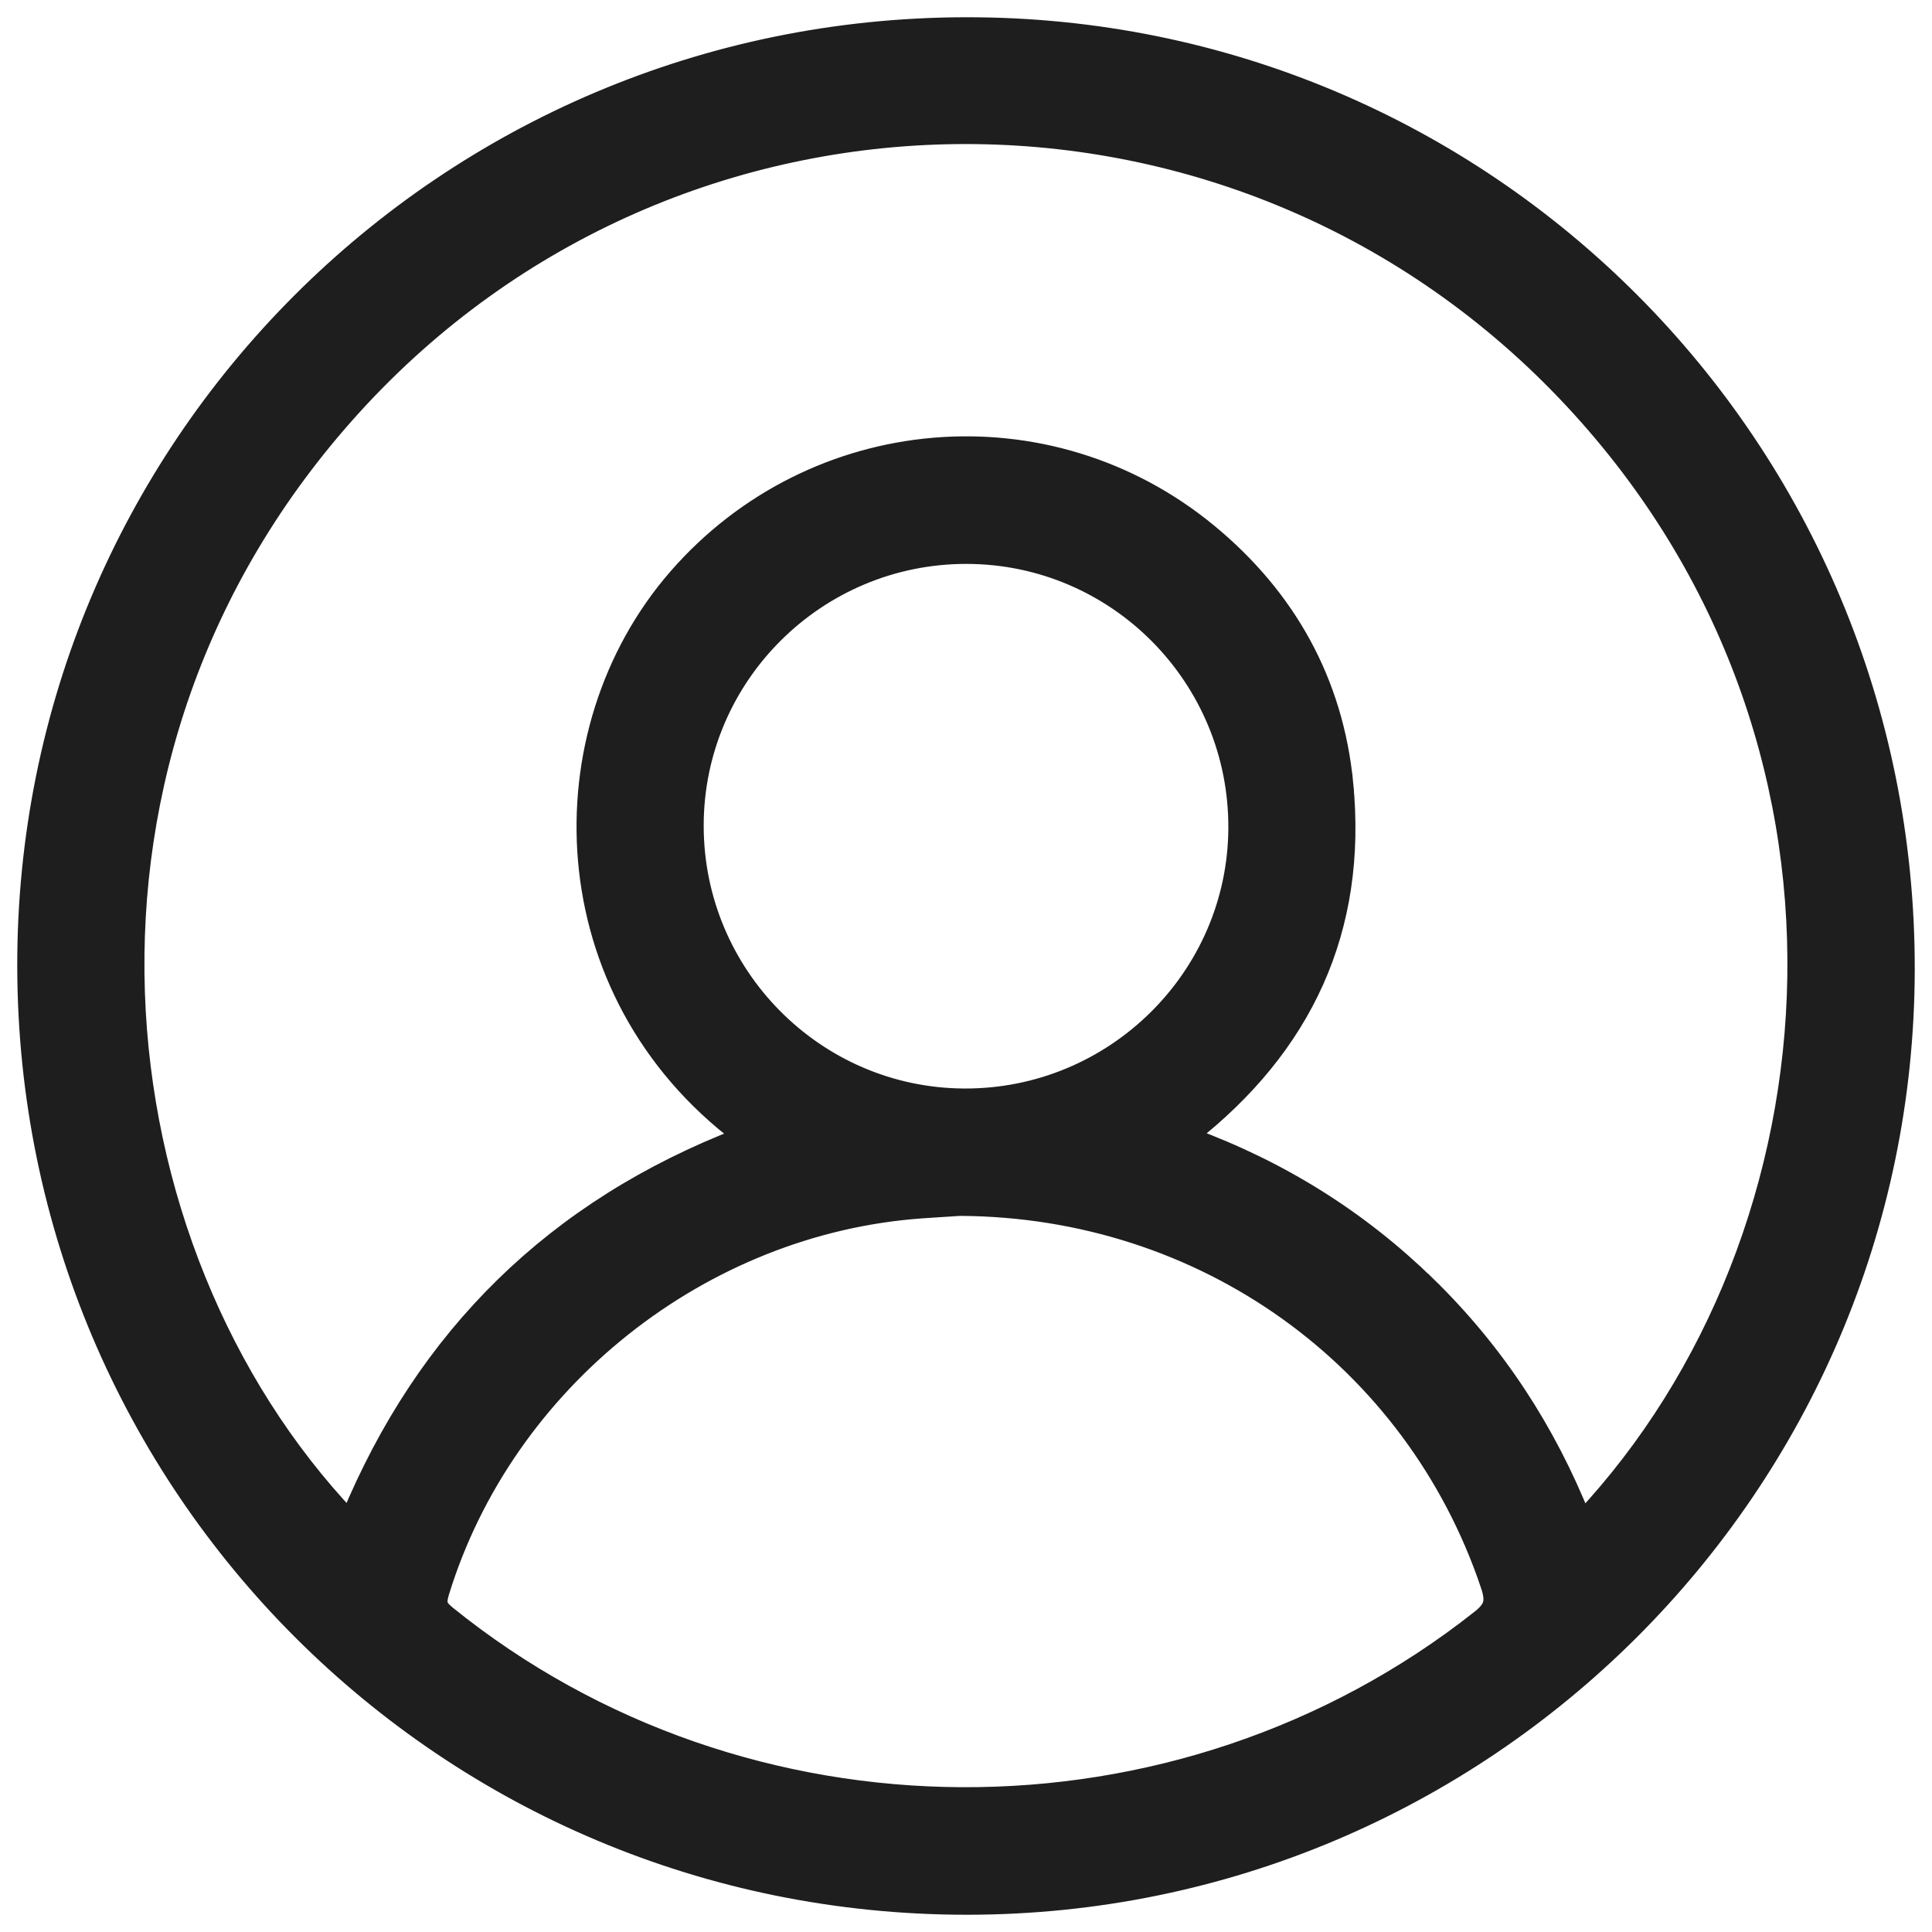 <svg width="56" height="56" viewBox="0 0 56 56" fill="none" xmlns="http://www.w3.org/2000/svg">
<path d="M35.041 15.433L35.041 15.433C30.38 11.587 23.565 12.192 19.616 16.734C15.725 21.209 15.917 28.743 21.485 32.931C16.09 35.009 12.32 38.708 10.125 44.016C2.698 36.188 1.05 21.894 10.227 11.793C19.605 1.47 35.736 1.28 45.376 11.374C54.813 21.256 53.588 35.801 45.871 44.032C44.844 41.458 43.367 39.193 41.387 37.26L41.212 37.439L41.387 37.26C39.413 35.335 37.133 33.901 34.481 32.928C37.792 30.337 39.389 26.945 38.974 22.707L38.725 22.731L38.974 22.707C38.686 19.762 37.32 17.314 35.041 15.433ZM26.733 35.064L26.733 35.064C27.078 35.04 27.423 35.018 27.664 35.003C27.727 34.999 27.783 34.996 27.83 34.993C34.919 35.031 40.962 39.419 43.162 45.937L43.399 45.857L43.162 45.937C43.251 46.201 43.265 46.363 43.231 46.489C43.199 46.611 43.109 46.745 42.885 46.922L42.884 46.922C34.154 53.813 21.582 53.759 12.959 46.786C12.807 46.663 12.753 46.579 12.733 46.51C12.713 46.439 12.715 46.339 12.772 46.153C14.649 40.041 20.34 35.512 26.733 35.064ZM0.75 28.021C0.779 43.106 12.942 55.249 28.023 55.25C43.025 55.251 55.226 43.086 55.25 28.104C55.274 12.952 43.077 0.717 27.977 0.75C12.89 0.783 0.721 12.97 0.75 28.021ZM27.951 31.801C23.639 31.783 20.136 28.244 20.147 23.913C20.158 19.595 23.687 16.089 28.018 16.095C32.362 16.102 35.879 19.654 35.854 24.012C35.829 28.321 32.281 31.82 27.951 31.801Z" fill="#1E1E1E" stroke="#1E1E1E" stroke-width="0.5"/>
</svg>
